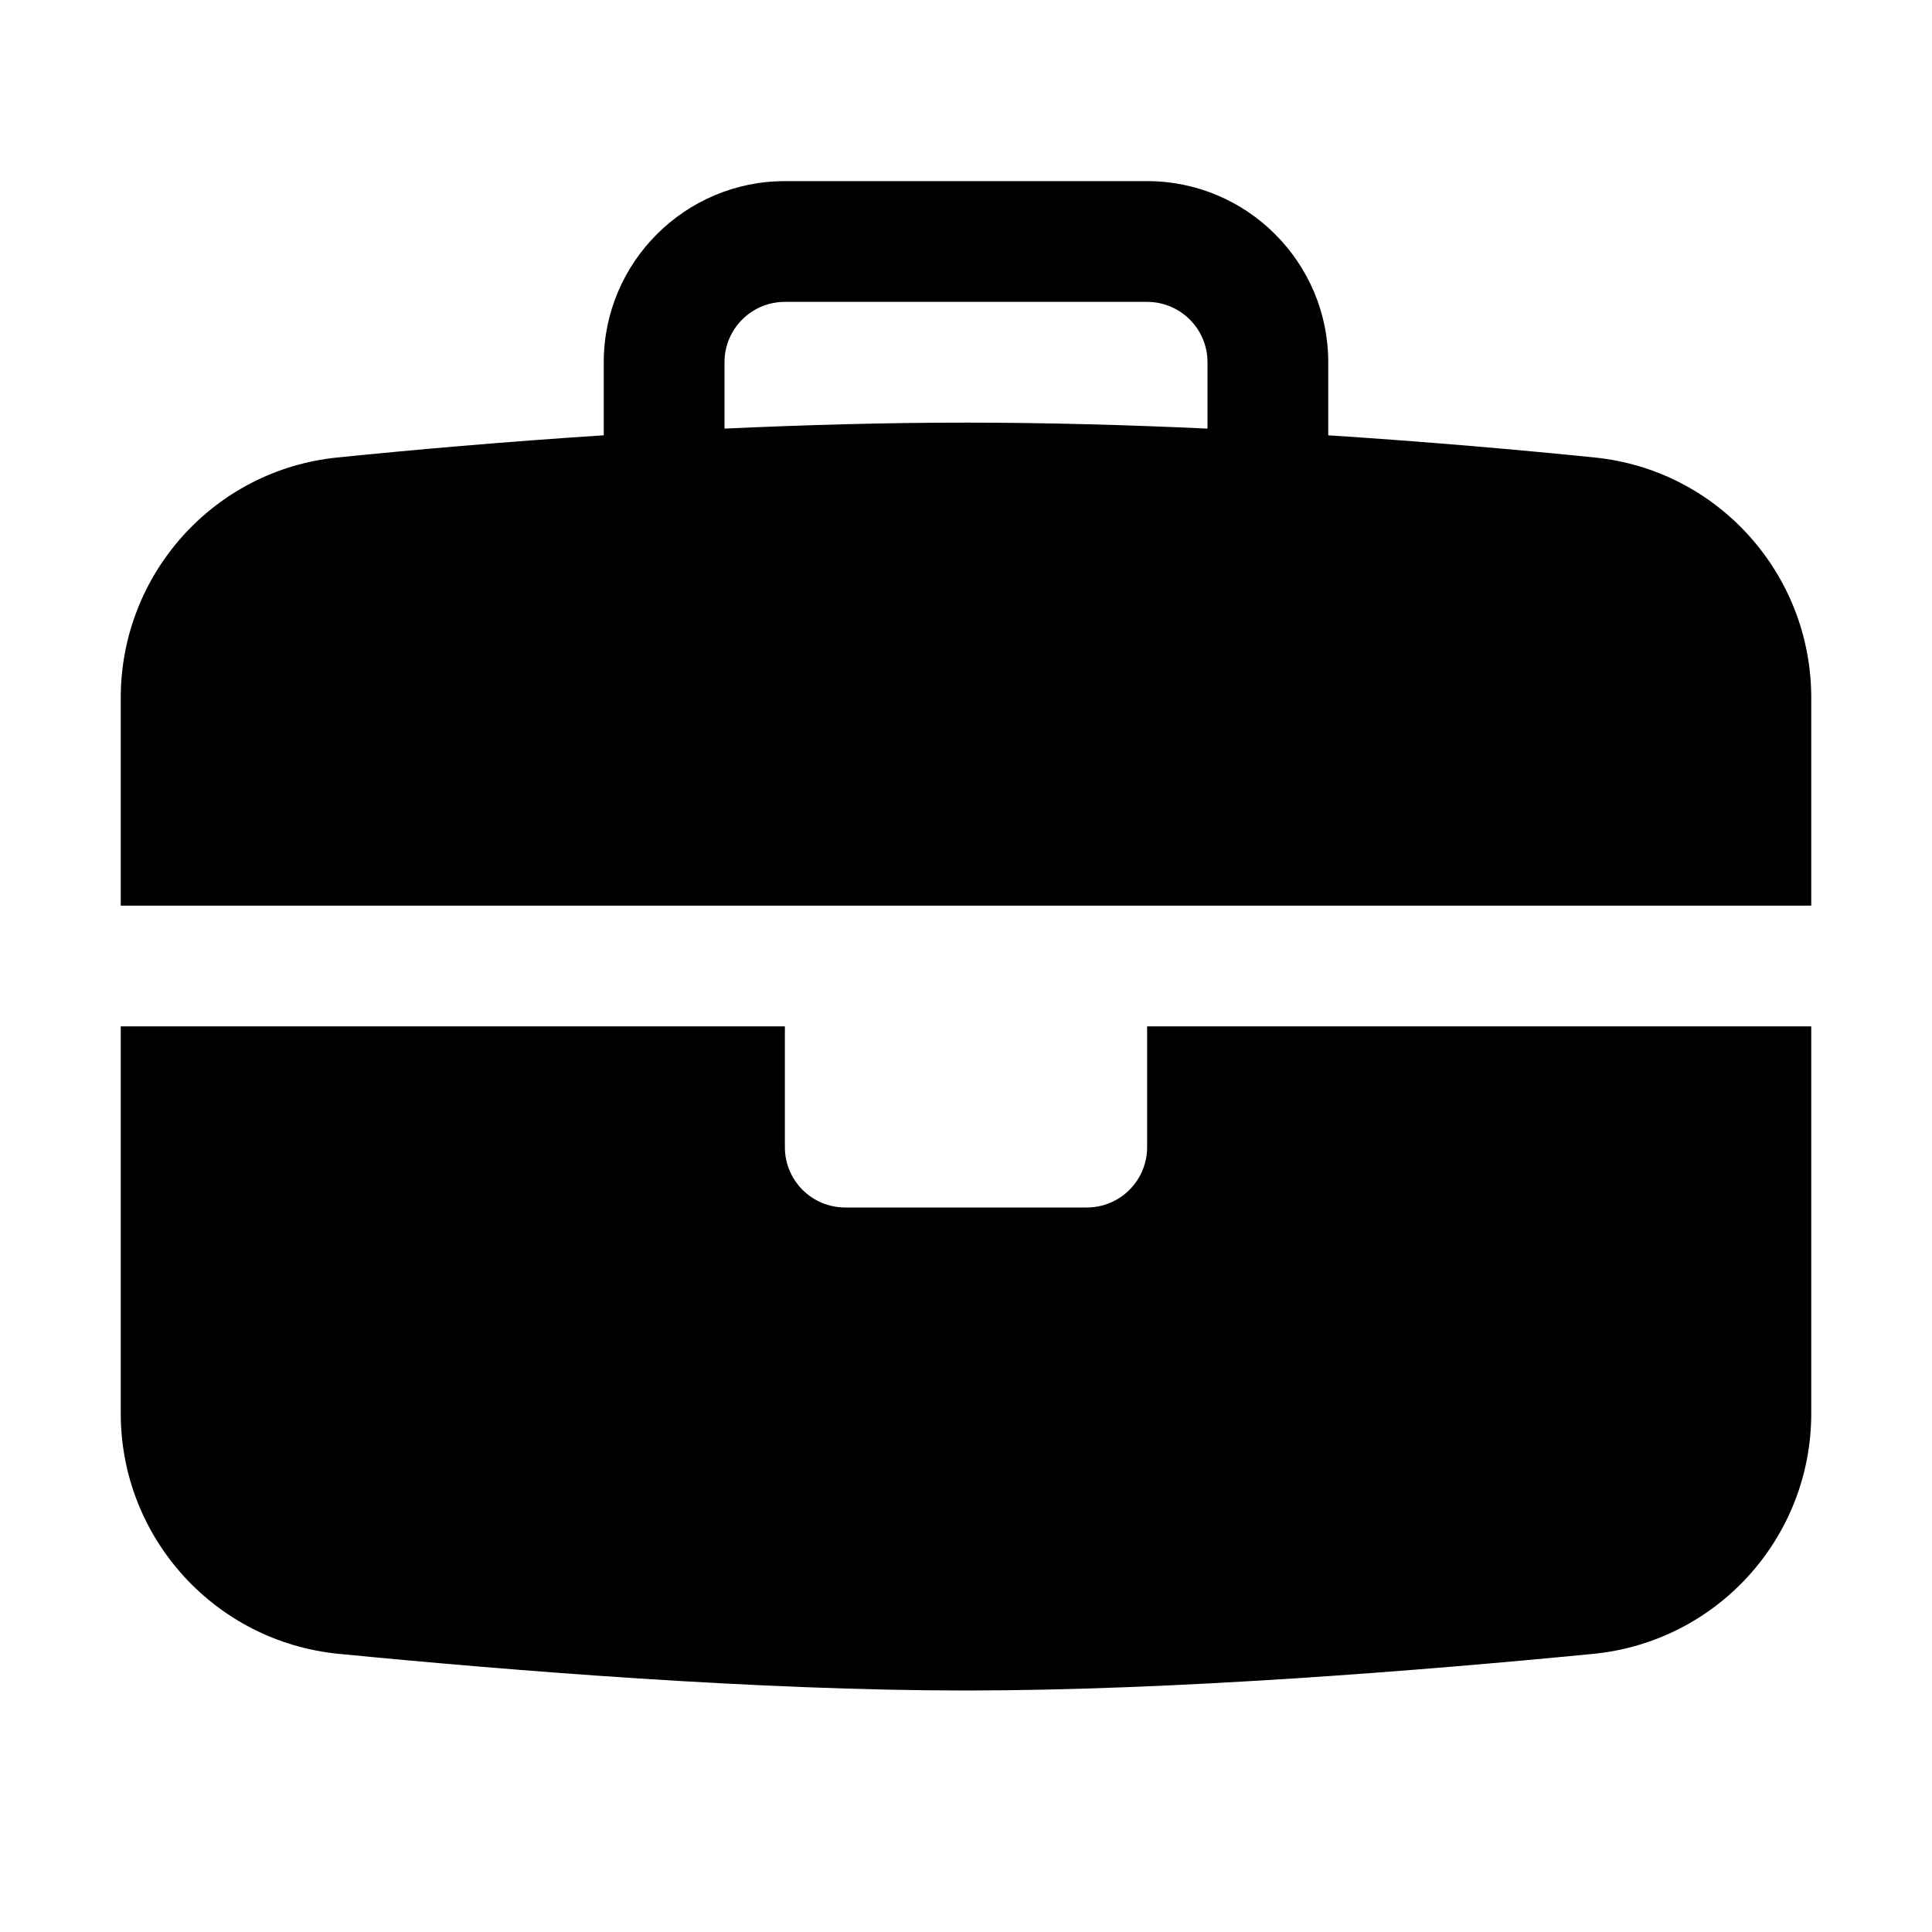 <svg xmlns="http://www.w3.org/2000/svg" width="32" height="32" viewBox="0 0 32 32">
  <path fill-rule="evenodd" d="M19,17 L30,17 L30,23.411 C30,25.471 28.439,27.192 26.389,27.393 C23.52,27.673 19.433,28 16,28 C12.567,28 8.48,27.673 5.611,27.393 C3.561,27.192 2,25.471 2,23.411 L2,17 L13,17 L13,19 C13,19.553 13.447,20 14,20 L18,20 C18.553,20 19,19.553 19,19 L19,17 Z M12,7.099 L12,6 C12,5.448 12.448,5 13,5 L19,5 C19.552,5 20,5.448 20,6 L20,7.099 C18.699,7.039 17.352,7 16,7 C14.648,7 13.301,7.039 12,7.099 L12,7.099 Z M26.416,7.578 C25.162,7.45 23.646,7.317 22,7.21 L22,6 C22,4.346 20.654,3 19,3 L13,3 C11.346,3 10,4.346 10,6 L10,7.21 C8.354,7.317 6.838,7.45 5.584,7.578 C3.546,7.785 2,9.508 2,11.557 L2,15 L30,15 L30,11.557 C30,9.508 28.454,7.785 26.416,7.578 L26.416,7.578 Z"/>
</svg>
